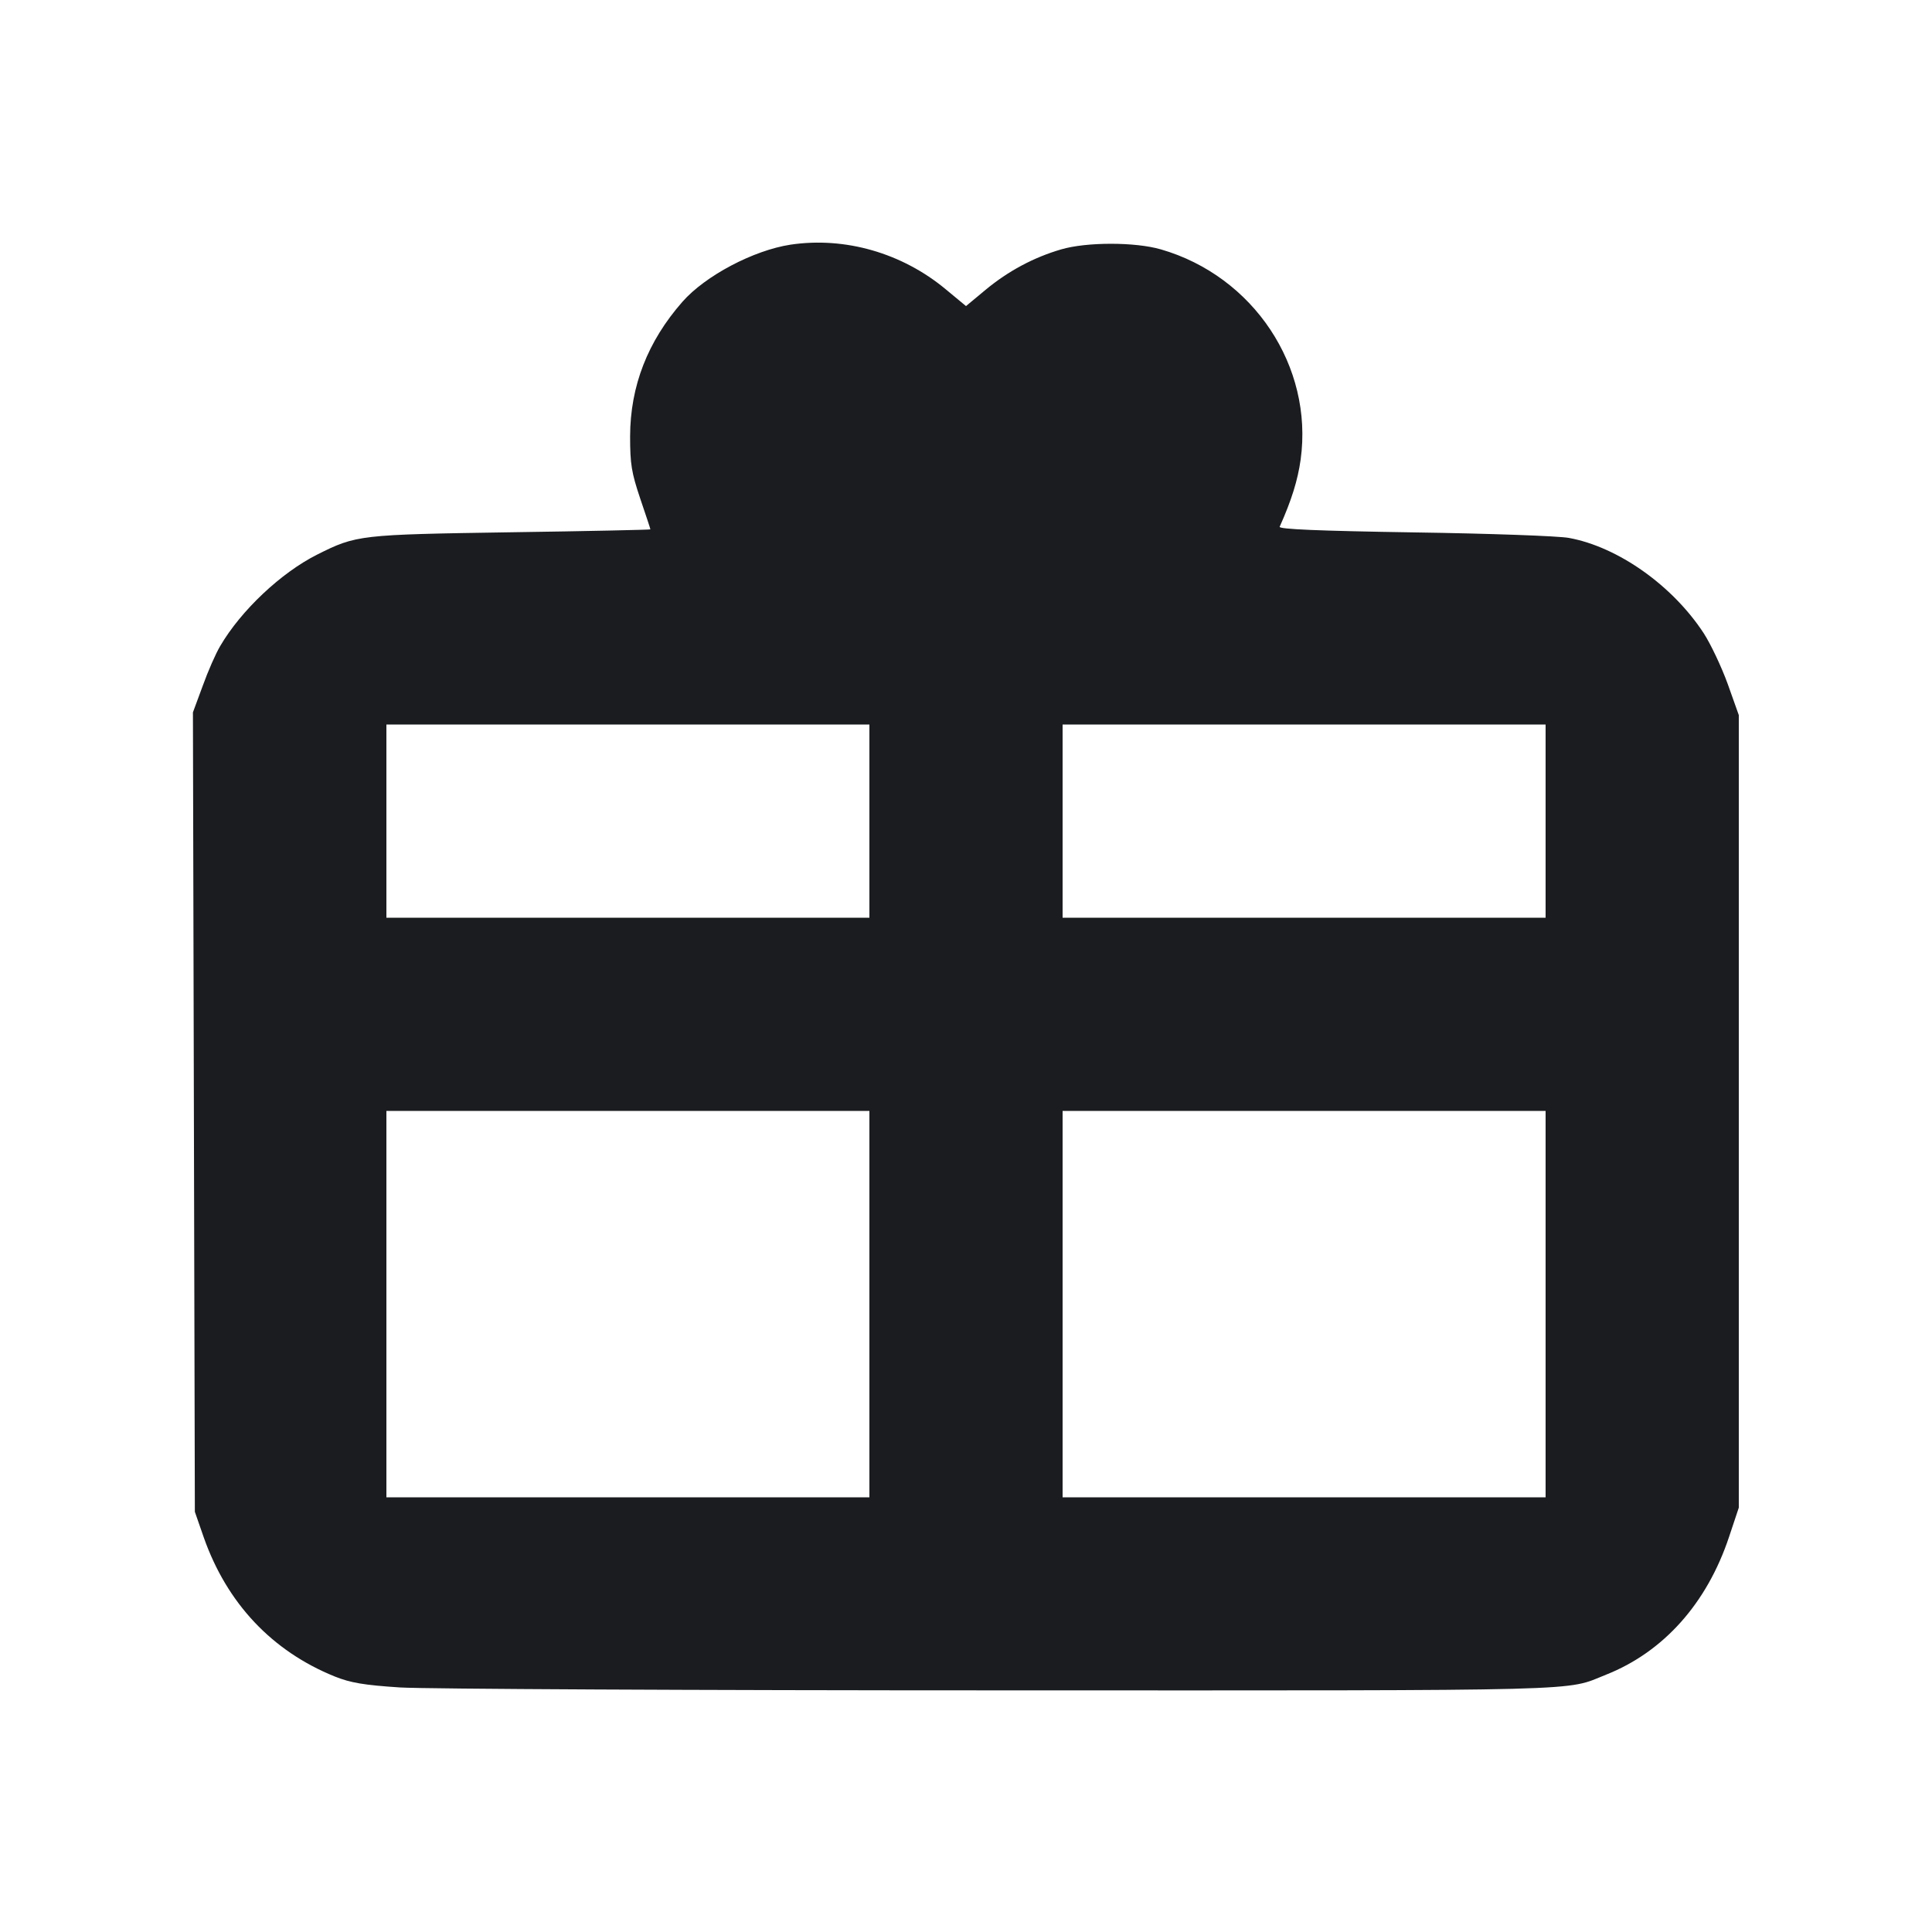<svg width="14" height="14" viewBox="0 0 14 14" fill="none" xmlns="http://www.w3.org/2000/svg"><path d="M5.728 1.773 C 5.460 1.814,5.111 1.998,4.945 2.187 C 4.693 2.474,4.567 2.798,4.566 3.162 C 4.566 3.363,4.576 3.424,4.639 3.612 C 4.680 3.732,4.713 3.832,4.713 3.836 C 4.713 3.839,4.259 3.849,3.704 3.857 C 2.604 3.874,2.583 3.876,2.298 4.019 C 2.037 4.150,1.746 4.424,1.596 4.681 C 1.564 4.734,1.507 4.864,1.469 4.970 L 1.398 5.162 1.405 8.059 L 1.412 10.955 1.477 11.142 C 1.645 11.618,1.971 11.965,2.427 12.149 C 2.540 12.194,2.637 12.211,2.900 12.228 C 3.083 12.239,5.048 12.249,7.268 12.249 C 11.594 12.250,11.336 12.256,11.639 12.135 C 12.055 11.970,12.369 11.618,12.529 11.138 L 12.600 10.925 12.600 8.053 L 12.600 5.182 12.520 4.957 C 12.475 4.833,12.397 4.668,12.346 4.589 C 12.120 4.243,11.725 3.963,11.369 3.898 C 11.296 3.884,10.791 3.866,10.248 3.858 C 9.552 3.847,9.265 3.835,9.273 3.817 C 9.359 3.625,9.404 3.480,9.425 3.330 C 9.518 2.655,9.083 2.001,8.412 1.807 C 8.225 1.753,7.875 1.753,7.690 1.807 C 7.491 1.865,7.306 1.964,7.142 2.100 L 7.000 2.218 6.854 2.097 C 6.537 1.833,6.123 1.714,5.728 1.773 M6.300 5.950 L 6.300 6.650 4.550 6.650 L 2.800 6.650 2.800 5.950 L 2.800 5.250 4.550 5.250 L 6.300 5.250 6.300 5.950 M11.200 5.950 L 11.200 6.650 9.450 6.650 L 7.700 6.650 7.700 5.950 L 7.700 5.250 9.450 5.250 L 11.200 5.250 11.200 5.950 M6.300 9.450 L 6.300 10.850 4.550 10.850 L 2.800 10.850 2.800 9.450 L 2.800 8.050 4.550 8.050 L 6.300 8.050 6.300 9.450 M11.200 9.450 L 11.200 10.850 9.450 10.850 L 7.700 10.850 7.700 9.450 L 7.700 8.050 9.450 8.050 L 11.200 8.050 11.200 9.450 " fill="#1A1C1F" stroke="none" fill-rule="evenodd"></path></svg>